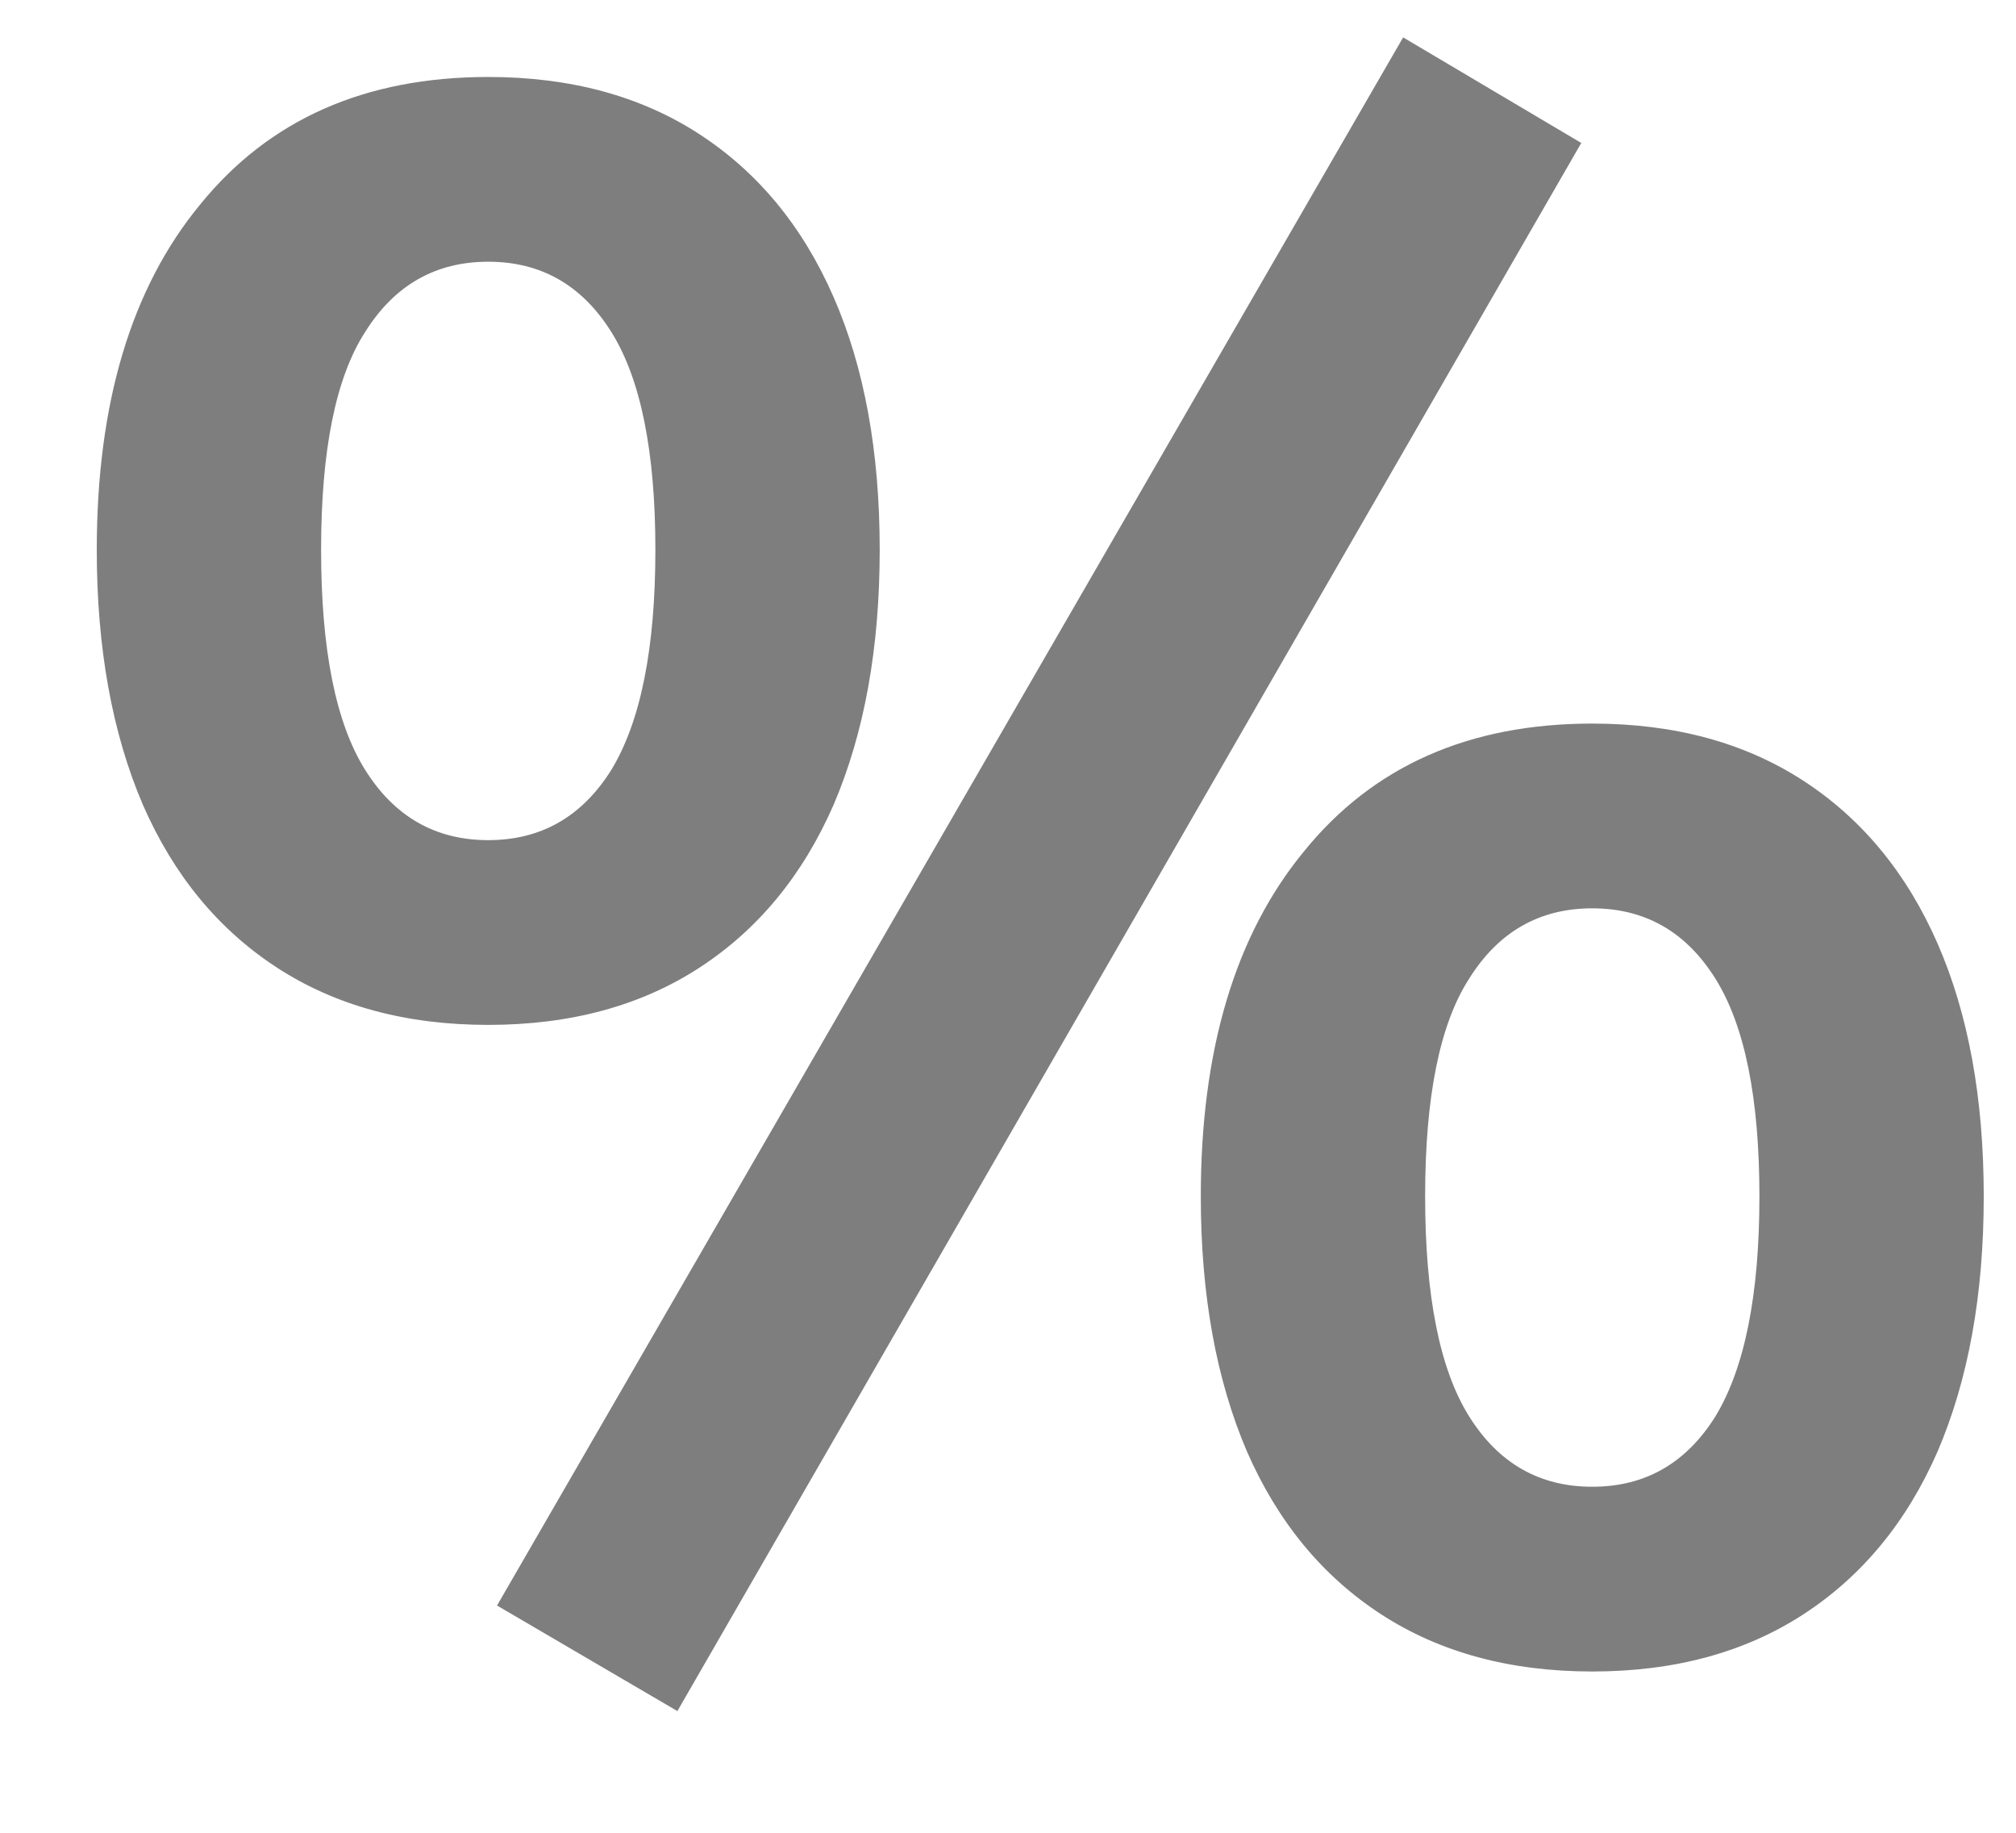<svg width="11" height="10" viewBox="0 0 11 10" fill="none" xmlns="http://www.w3.org/2000/svg">
<path d="M3.696 9.336L2.712 8.76L7.656 0.204L8.628 0.78L3.696 9.336ZM2.664 5.592C2.216 5.592 1.832 5.488 1.512 5.28C1.192 5.072 0.948 4.776 0.78 4.392C0.612 4 0.528 3.536 0.528 3C0.528 2.2 0.716 1.572 1.092 1.116C1.468 0.652 1.992 0.42 2.664 0.42C3.112 0.42 3.496 0.524 3.816 0.732C4.136 0.94 4.38 1.236 4.548 1.62C4.716 2.004 4.8 2.464 4.8 3C4.8 3.536 4.716 4 4.548 4.392C4.38 4.776 4.136 5.072 3.816 5.28C3.496 5.488 3.112 5.592 2.664 5.592ZM2.664 4.584C2.952 4.584 3.176 4.456 3.336 4.2C3.496 3.936 3.576 3.536 3.576 3C3.576 2.464 3.496 2.068 3.336 1.812C3.176 1.556 2.952 1.428 2.664 1.428C2.376 1.428 2.152 1.556 1.992 1.812C1.832 2.06 1.752 2.456 1.752 3C1.752 3.544 1.832 3.944 1.992 4.2C2.152 4.456 2.376 4.584 2.664 4.584ZM8.688 9.12C8.24 9.12 7.856 9.016 7.536 8.808C7.216 8.6 6.972 8.304 6.804 7.92C6.636 7.528 6.552 7.064 6.552 6.528C6.552 5.728 6.74 5.1 7.116 4.644C7.492 4.18 8.016 3.948 8.688 3.948C9.136 3.948 9.52 4.052 9.84 4.26C10.16 4.468 10.404 4.764 10.572 5.148C10.74 5.532 10.824 5.992 10.824 6.528C10.824 7.064 10.74 7.528 10.572 7.92C10.404 8.304 10.16 8.6 9.84 8.808C9.52 9.016 9.136 9.12 8.688 9.12ZM8.688 8.112C8.976 8.112 9.2 7.984 9.36 7.728C9.52 7.464 9.6 7.064 9.6 6.528C9.6 5.992 9.52 5.596 9.36 5.34C9.2 5.084 8.976 4.956 8.688 4.956C8.4 4.956 8.176 5.084 8.016 5.34C7.856 5.588 7.776 5.984 7.776 6.528C7.776 7.072 7.856 7.472 8.016 7.728C8.176 7.984 8.4 8.112 8.688 8.112Z" fill="#7E7E7E"/>
</svg>
